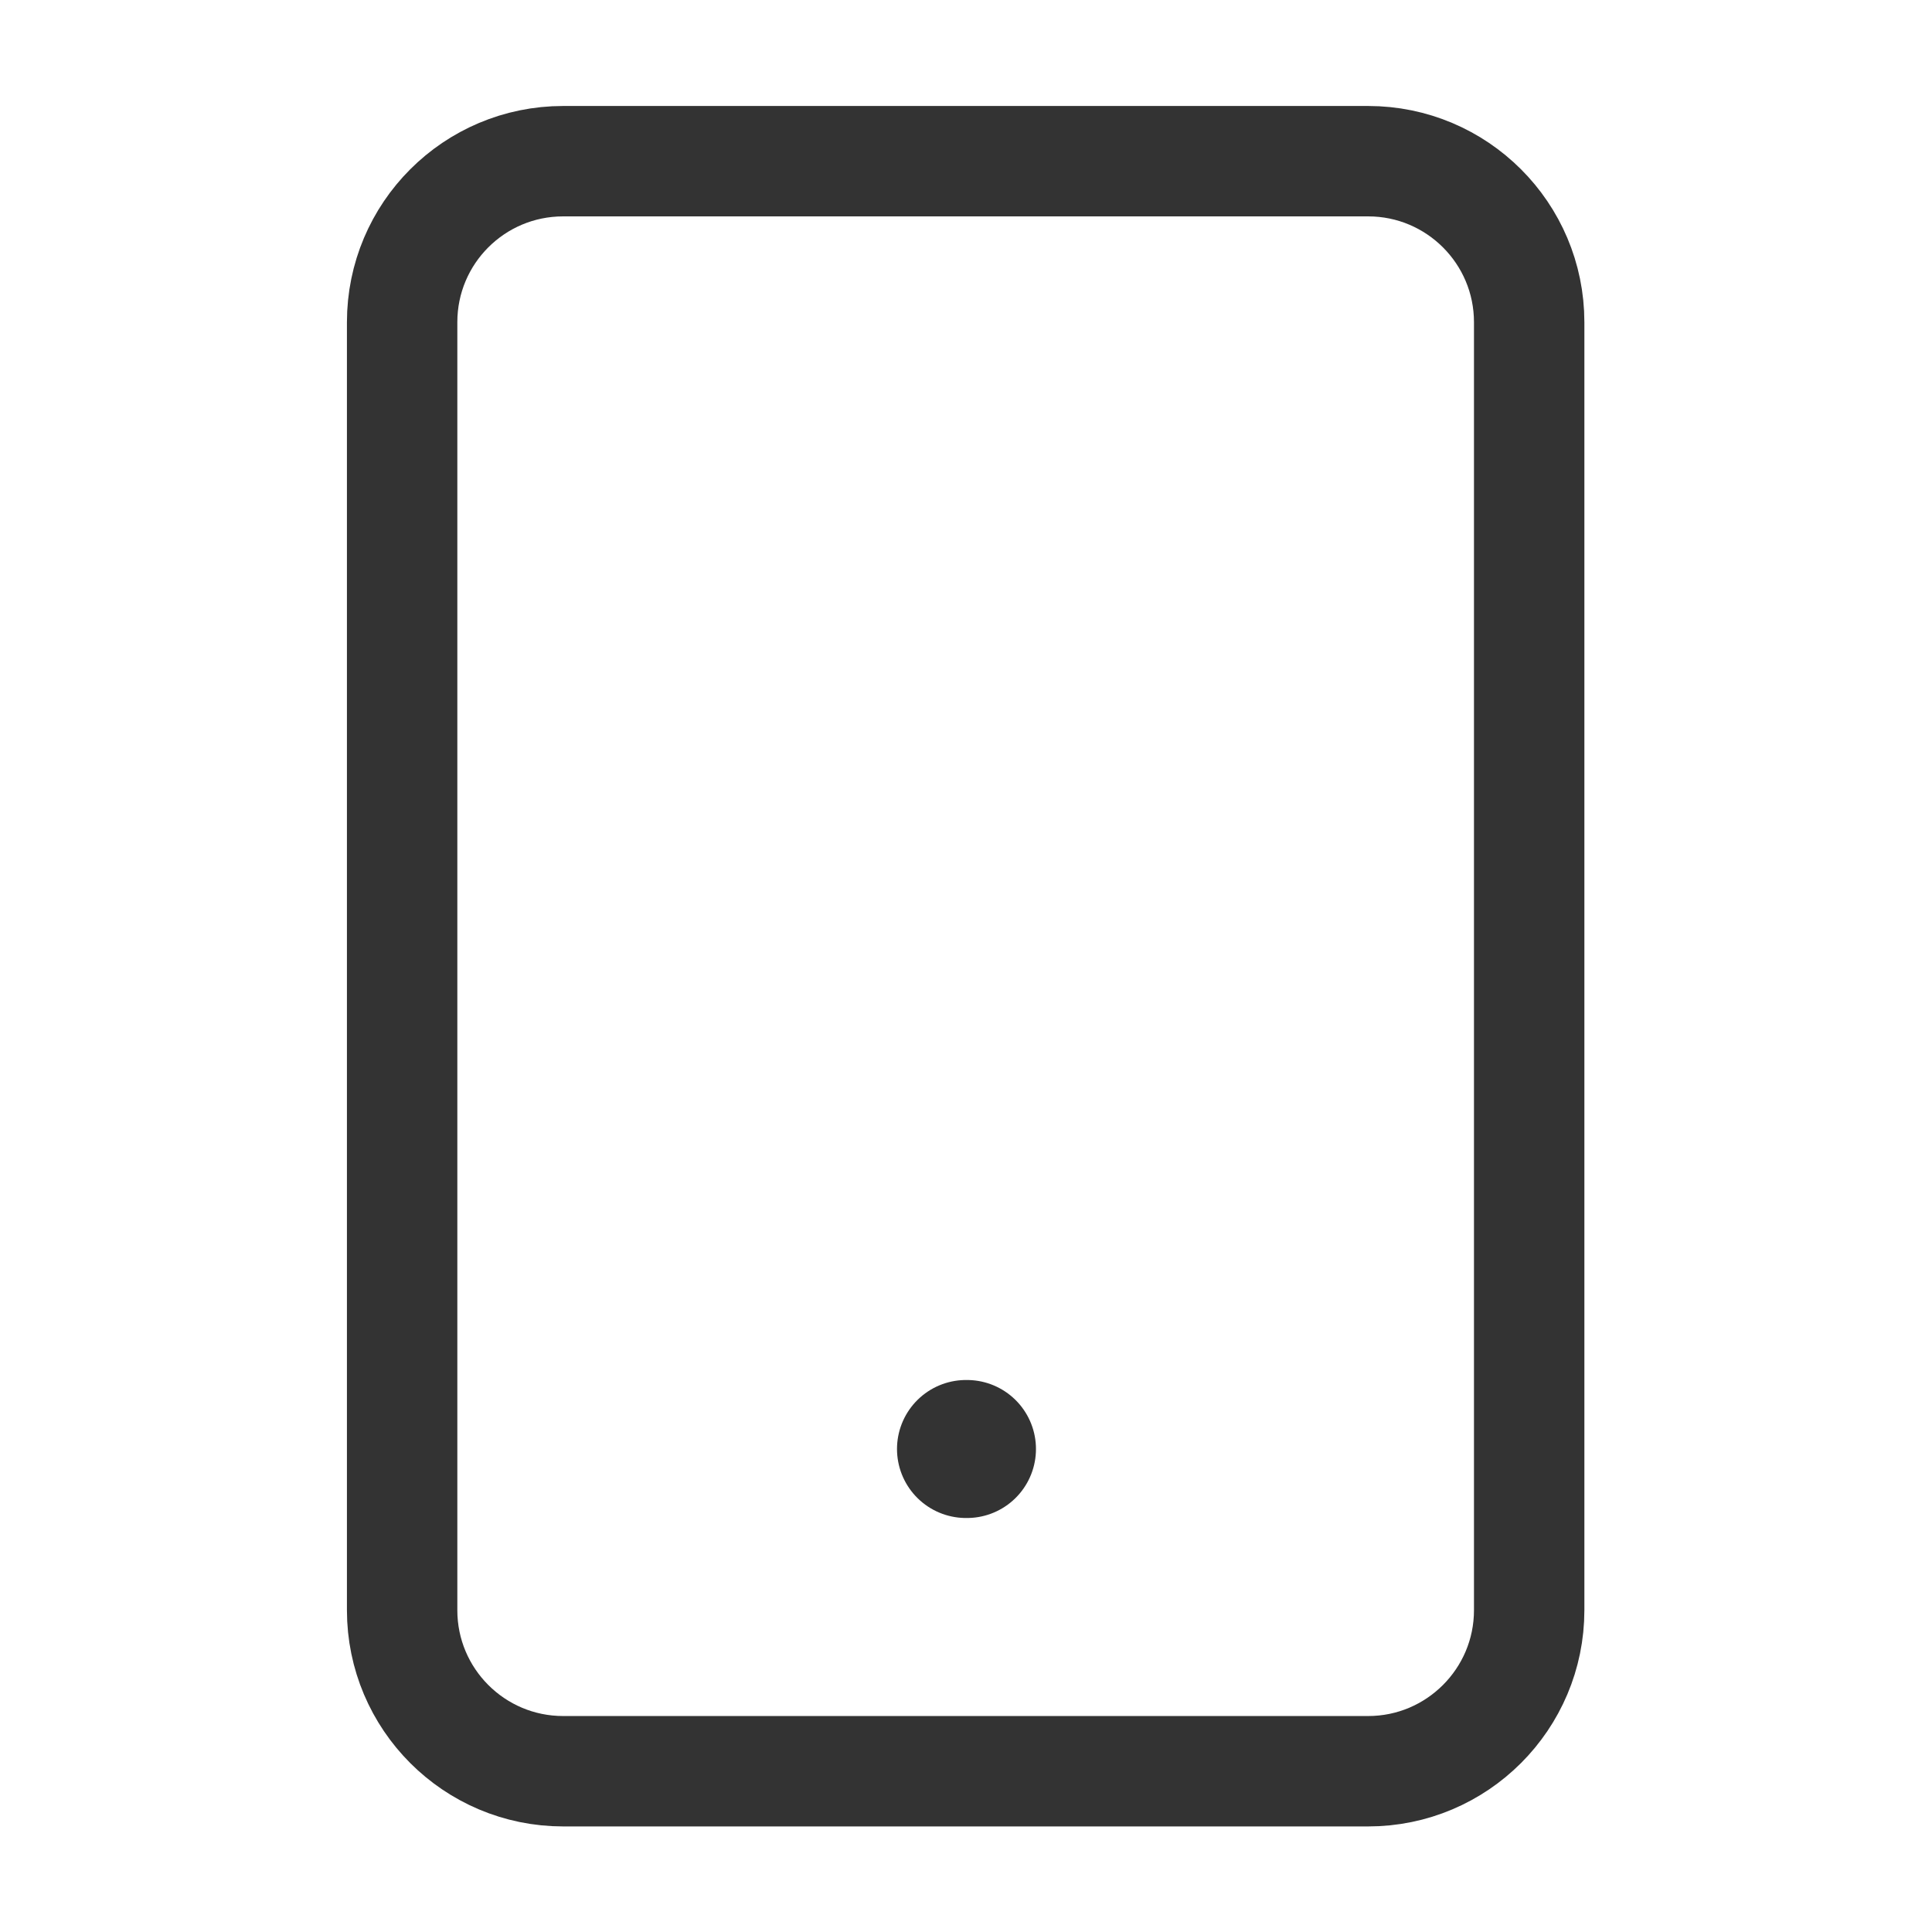 <svg viewBox="0 0 14 14" fill="none" xmlns="http://www.w3.org/2000/svg">
<path d="M9.914 1.168H4.081C3.436 1.168 2.914 1.69 2.914 2.335V11.668C2.914 12.312 3.436 12.835 4.081 12.835H9.914C10.558 12.835 11.081 12.312 11.081 11.668V2.335C11.081 1.69 10.558 1.168 9.914 1.168Z" stroke="#333333" stroke-width="0.8" stroke-linecap="round" stroke-linejoin="round"/>
<path d="M7 10.5H7.007" stroke="#333333" stroke-linecap="round" stroke-linejoin="round"/>
</svg>
